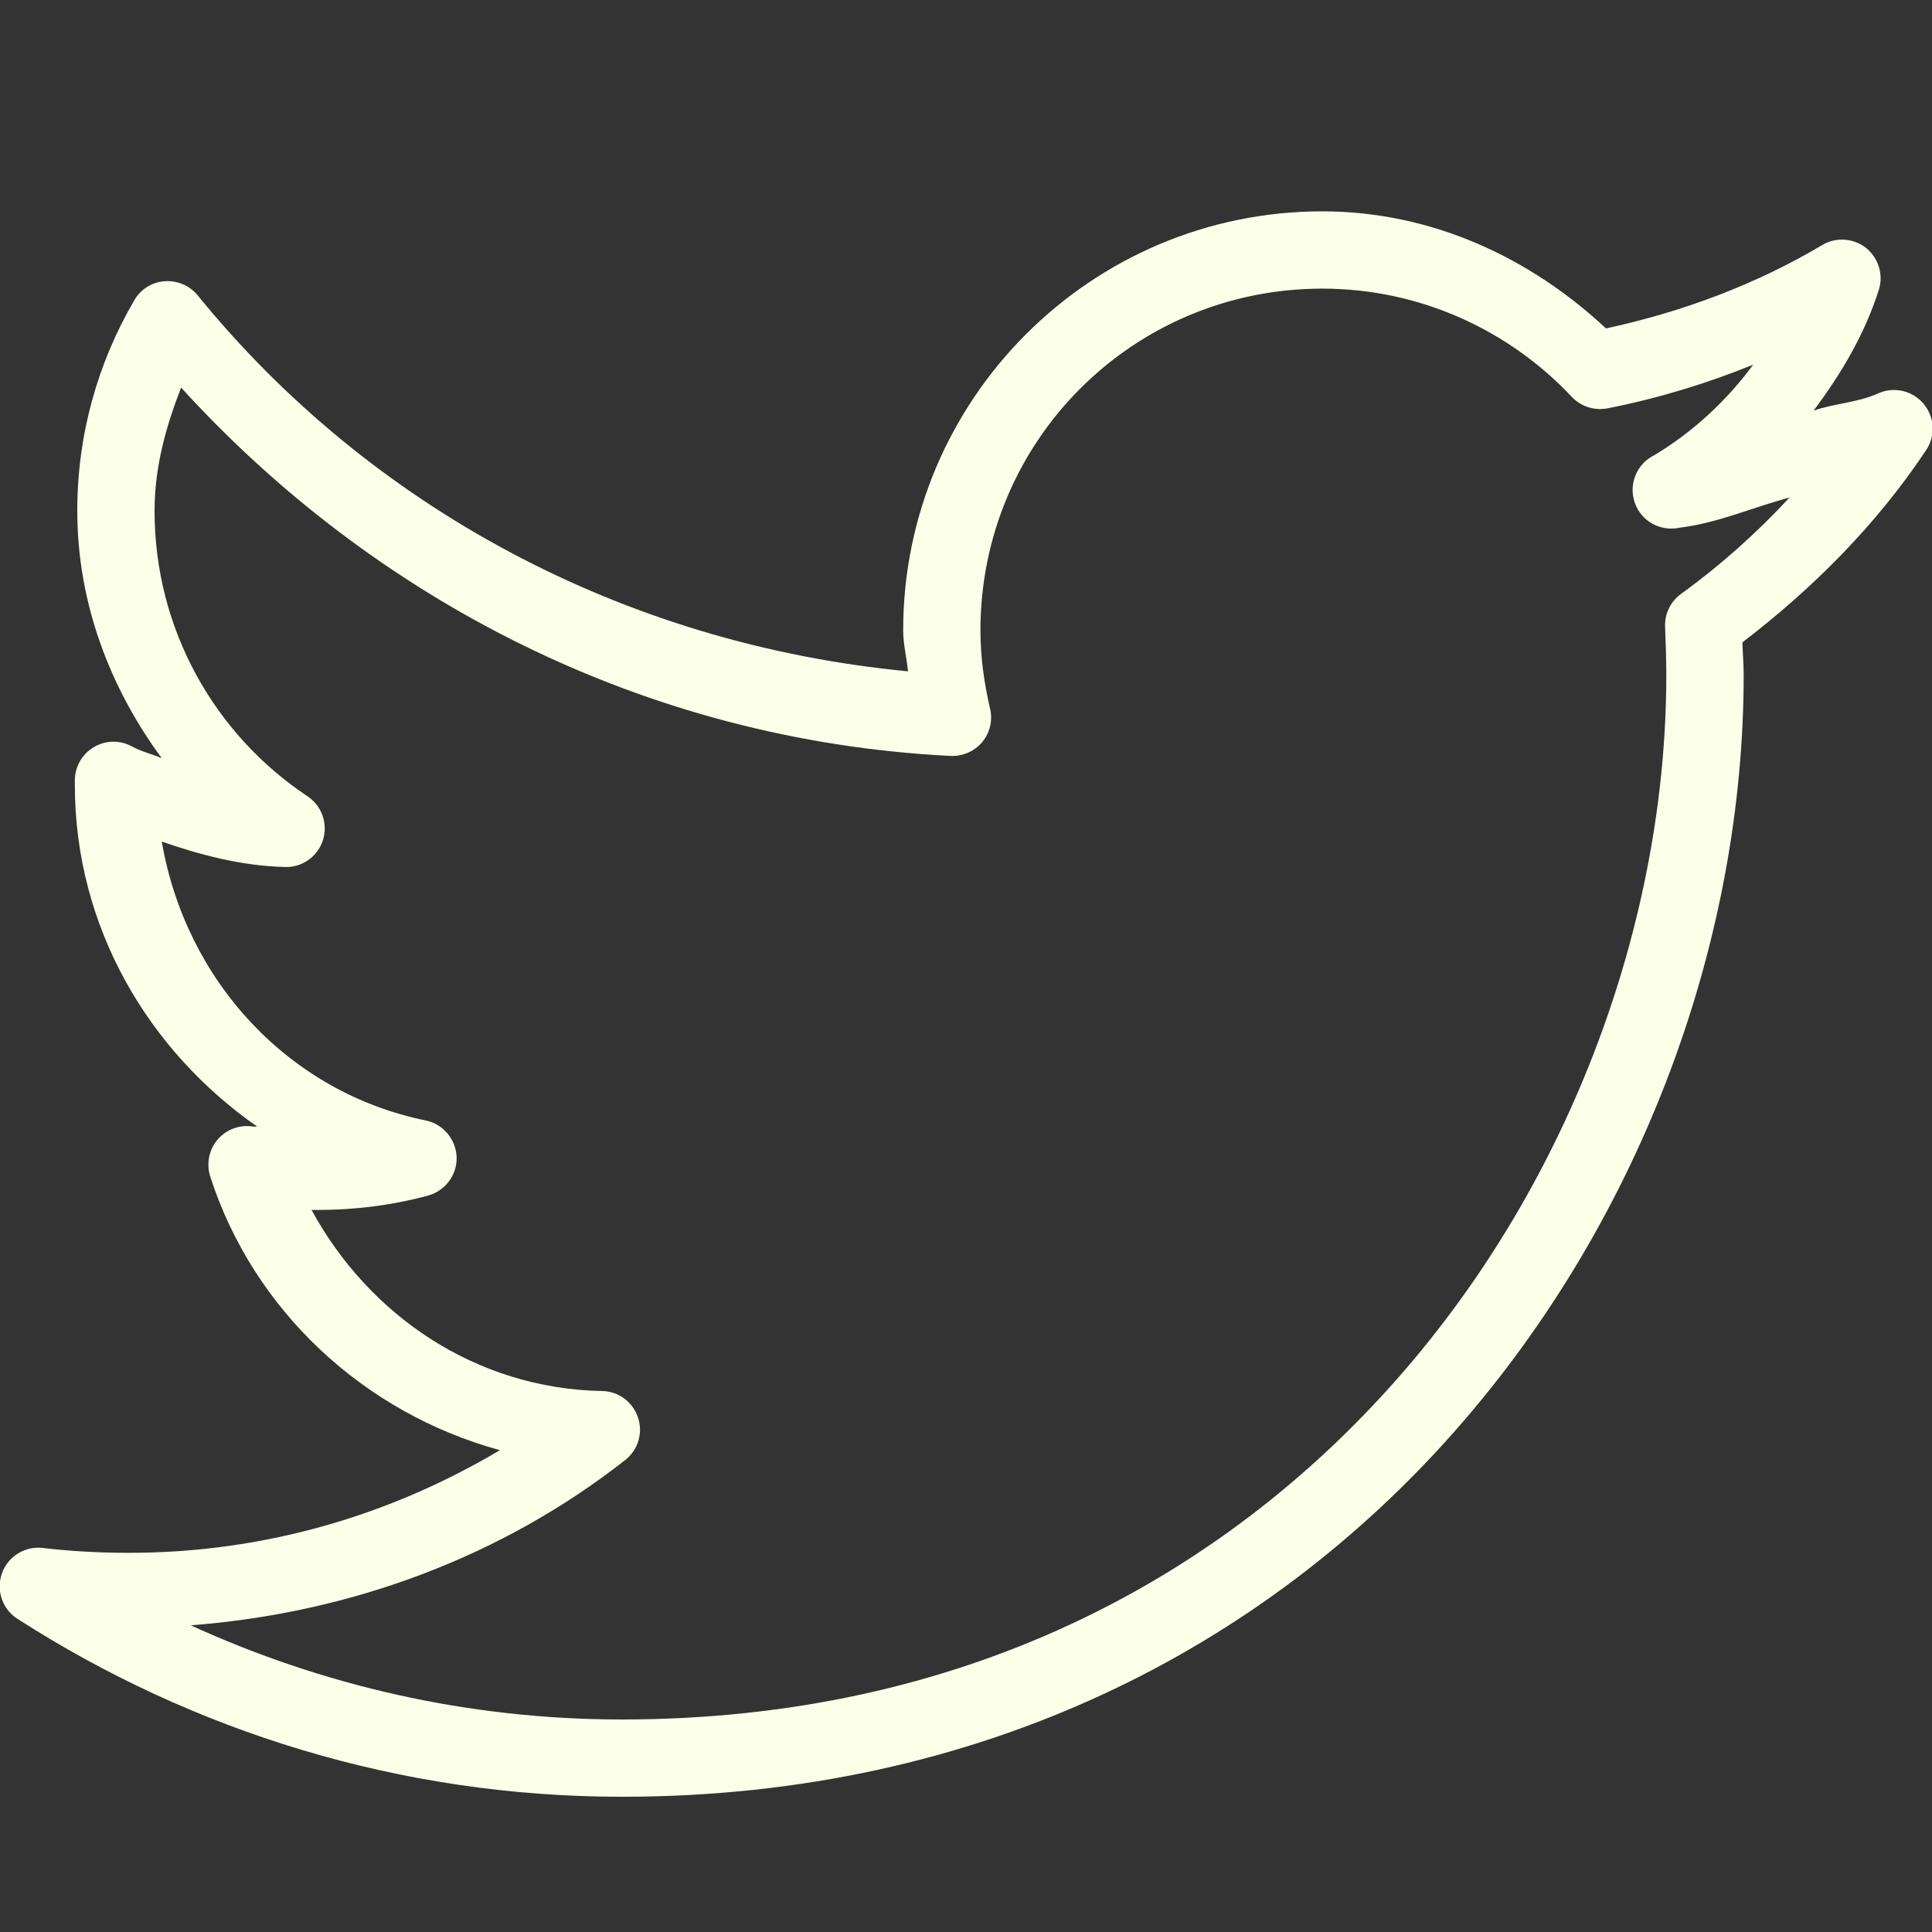 <svg width="23" height="23" viewBox="0 0 23 23" fill="none" xmlns="http://www.w3.org/2000/svg">
<rect x="0" y="0" width="23" height="23" fill="#333333" stroke="none"/>
<g clip-path="url(#clip0_5_113)">
<path d="M15.741 2.516C12.99 2.516 10.752 4.753 10.752 7.504C10.752 7.669 10.794 7.831 10.81 7.992C7.409 7.667 4.401 6.029 2.358 3.522C2.262 3.401 2.115 3.337 1.96 3.348C1.808 3.358 1.671 3.446 1.596 3.579C1.166 4.318 0.92 5.168 0.92 6.081C0.92 7.186 1.315 8.197 1.926 9.027C1.808 8.975 1.678 8.947 1.567 8.884C1.425 8.808 1.254 8.812 1.116 8.895C0.978 8.977 0.893 9.126 0.891 9.286V9.344C0.891 11.038 1.768 12.51 3.062 13.412C3.048 13.41 3.033 13.415 3.019 13.412C2.861 13.385 2.701 13.441 2.595 13.561C2.489 13.681 2.455 13.848 2.501 14.001C3.015 15.599 4.327 16.819 5.951 17.264C4.658 18.033 3.157 18.486 1.538 18.486C1.188 18.486 0.852 18.468 0.518 18.429C0.302 18.4 0.095 18.526 0.023 18.731C-0.05 18.936 0.031 19.164 0.216 19.277C2.291 20.608 4.755 21.39 7.403 21.39C11.696 21.39 15.063 19.597 17.322 17.034C19.581 14.472 20.758 11.144 20.758 8.036C20.758 7.904 20.747 7.777 20.743 7.647C21.586 7.002 22.339 6.246 22.928 5.362C23.045 5.191 23.032 4.963 22.898 4.805C22.765 4.647 22.54 4.598 22.353 4.686C22.116 4.792 21.839 4.803 21.591 4.888C21.918 4.451 22.199 3.98 22.367 3.45C22.425 3.269 22.362 3.069 22.213 2.95C22.064 2.834 21.855 2.819 21.692 2.918C20.907 3.384 20.037 3.711 19.119 3.91C18.227 3.076 17.054 2.516 15.741 2.516ZM15.741 3.436C16.914 3.436 17.974 3.937 18.716 4.729C18.828 4.844 18.991 4.893 19.148 4.859C19.748 4.74 20.317 4.566 20.872 4.341C20.553 4.772 20.157 5.141 19.694 5.419C19.484 5.522 19.385 5.764 19.462 5.985C19.538 6.205 19.767 6.332 19.996 6.282C20.456 6.226 20.865 6.039 21.304 5.923C20.91 6.348 20.479 6.733 20.01 7.072C19.883 7.166 19.812 7.317 19.823 7.475C19.83 7.662 19.837 7.847 19.837 8.036C19.837 10.911 18.734 14.032 16.632 16.416C14.53 18.801 11.443 20.47 7.403 20.47C5.569 20.47 3.836 20.064 2.271 19.349C4.212 19.2 6.002 18.513 7.446 17.379C7.597 17.259 7.657 17.058 7.595 16.875C7.534 16.691 7.365 16.565 7.173 16.56C5.657 16.533 4.386 15.651 3.709 14.404C3.734 14.404 3.756 14.404 3.781 14.404C4.235 14.404 4.684 14.346 5.103 14.231C5.304 14.172 5.443 13.985 5.436 13.775C5.428 13.565 5.279 13.385 5.074 13.34C3.437 13.009 2.21 11.676 1.926 10.019C2.39 10.179 2.864 10.305 3.378 10.321C3.588 10.334 3.779 10.203 3.844 10.003C3.908 9.804 3.829 9.585 3.651 9.473C2.559 8.742 1.84 7.497 1.84 6.081C1.84 5.556 1.977 5.074 2.156 4.614C4.456 7.139 7.676 8.815 11.313 8.999C11.457 9.006 11.597 8.947 11.691 8.837C11.784 8.726 11.82 8.578 11.787 8.438C11.717 8.14 11.672 7.824 11.672 7.504C11.672 5.25 13.487 3.436 15.741 3.436Z" fill="#FCFFE7"/>
</g>
<defs>
<clipPath id="clip0_5_113">
<rect width="23" height="23" fill="white"/>
</clipPath>
</defs>
</svg>
